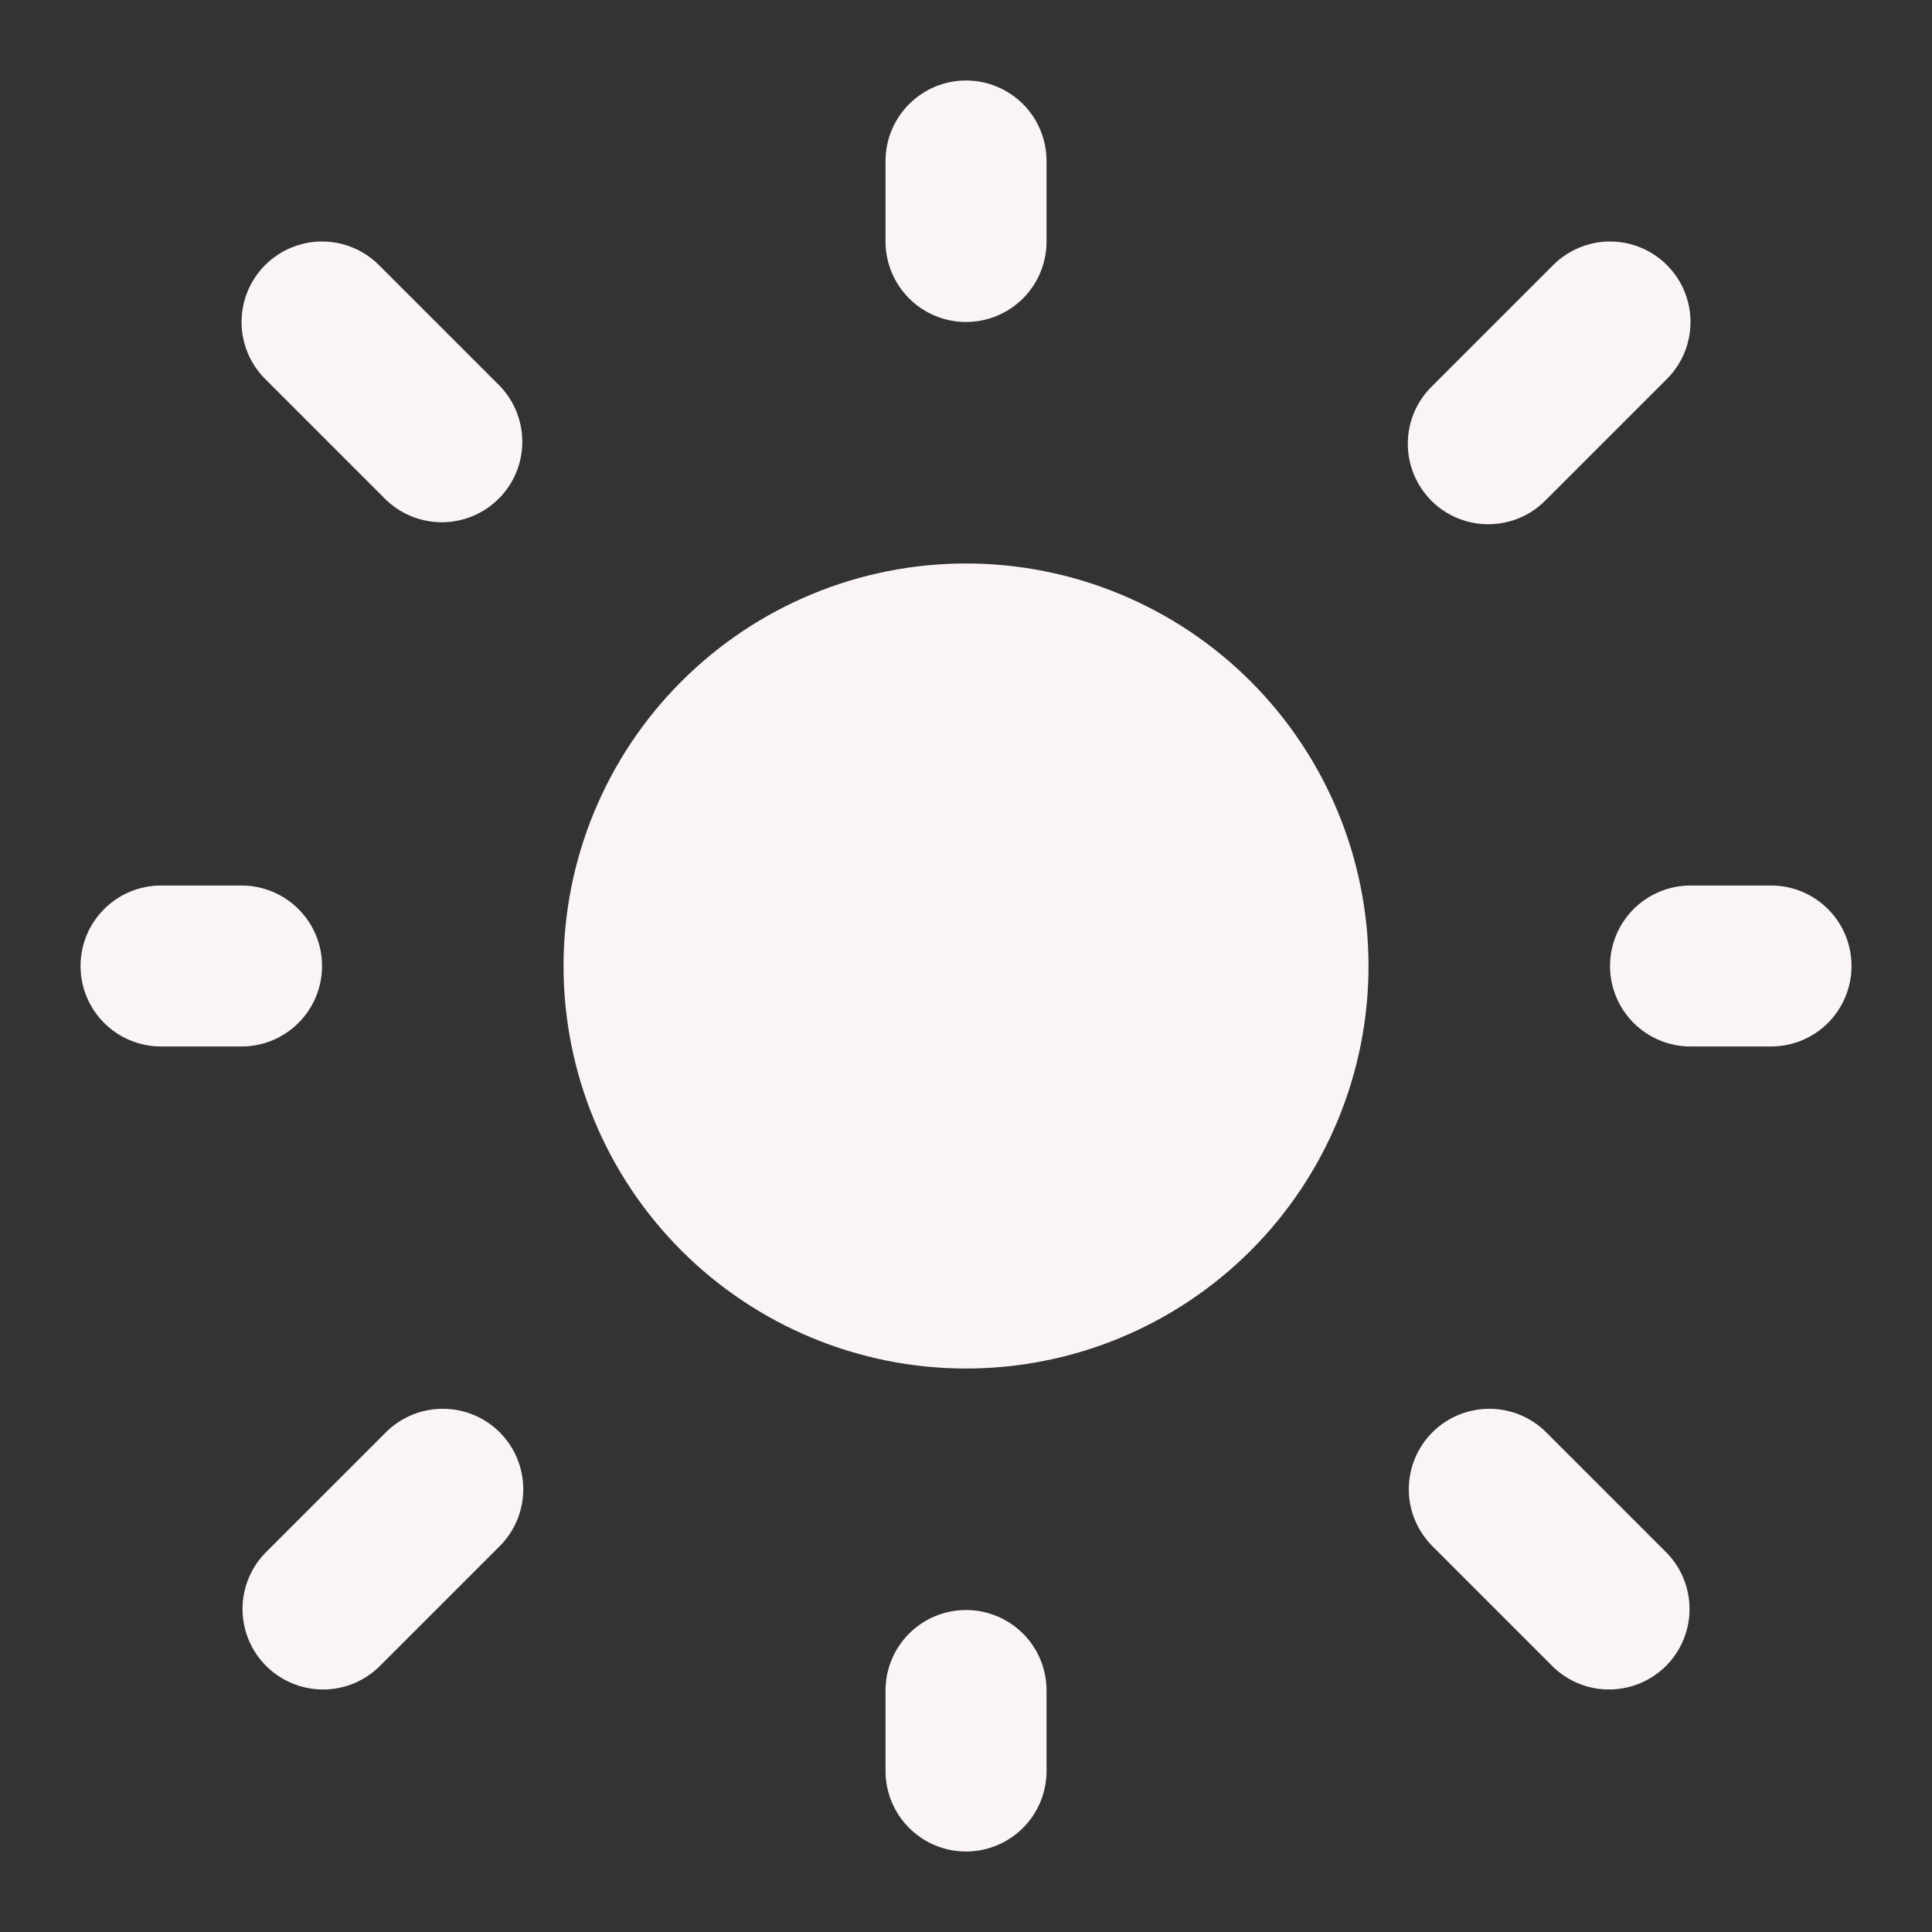 <svg width="32" height="32" viewBox="0 0 32 32" fill="none" xmlns="http://www.w3.org/2000/svg">
<rect x="0" y="0" width="32" height="32" fill="#333333" stroke="none"/>
<path d="M16.001 9.333C14.232 9.333 12.537 10.036 11.287 11.286C10.036 12.536 9.334 14.232 9.334 16C9.334 17.768 10.036 19.464 11.287 20.714C12.537 21.964 14.232 22.667 16.001 22.667C17.769 22.667 19.465 21.964 20.715 20.714C21.965 19.464 22.667 17.768 22.667 16C22.667 14.232 21.965 12.536 20.715 11.286C19.465 10.036 17.769 9.333 16.001 9.333V9.333Z" fill="#FAF4F9"/>
<path fill-rule="evenodd" clip-rule="evenodd" d="M16.001 1.333C16.354 1.333 16.693 1.474 16.944 1.724C17.194 1.974 17.334 2.313 17.334 2.667V4C17.334 4.354 17.194 4.693 16.944 4.943C16.693 5.193 16.354 5.333 16.001 5.333C15.647 5.333 15.308 5.193 15.058 4.943C14.808 4.693 14.667 4.354 14.667 4V2.667C14.667 2.313 14.808 1.974 15.058 1.724C15.308 1.474 15.647 1.333 16.001 1.333V1.333ZM4.391 4.391C4.641 4.141 4.98 4 5.334 4C5.688 4 6.027 4.141 6.277 4.391L8.277 6.391C8.52 6.642 8.654 6.979 8.651 7.329C8.648 7.678 8.508 8.013 8.26 8.26C8.013 8.507 7.679 8.647 7.329 8.65C6.98 8.653 6.643 8.519 6.391 8.276L4.391 6.276C4.141 6.026 4.001 5.687 4.001 5.333C4.001 4.98 4.141 4.641 4.391 4.391V4.391ZM27.61 4.391C27.86 4.641 28 4.98 28 5.333C28 5.687 27.86 6.026 27.61 6.276L25.61 8.276C25.487 8.403 25.34 8.505 25.177 8.575C25.015 8.645 24.84 8.681 24.663 8.683C24.485 8.685 24.31 8.651 24.146 8.584C23.982 8.517 23.833 8.418 23.708 8.293C23.583 8.167 23.484 8.018 23.417 7.855C23.35 7.691 23.316 7.515 23.318 7.338C23.319 7.161 23.356 6.986 23.426 6.823C23.496 6.661 23.597 6.514 23.725 6.391L25.725 4.391C25.975 4.141 26.314 4 26.667 4C27.021 4 27.36 4.141 27.61 4.391ZM1.334 16C1.334 15.646 1.474 15.307 1.725 15.057C1.975 14.807 2.314 14.667 2.667 14.667H4.001C4.354 14.667 4.693 14.807 4.943 15.057C5.194 15.307 5.334 15.646 5.334 16C5.334 16.354 5.194 16.693 4.943 16.943C4.693 17.193 4.354 17.333 4.001 17.333H2.667C2.314 17.333 1.975 17.193 1.725 16.943C1.474 16.693 1.334 16.354 1.334 16ZM26.667 16C26.667 15.646 26.808 15.307 27.058 15.057C27.308 14.807 27.647 14.667 28.001 14.667H29.334C29.688 14.667 30.027 14.807 30.277 15.057C30.527 15.307 30.667 15.646 30.667 16C30.667 16.354 30.527 16.693 30.277 16.943C30.027 17.193 29.688 17.333 29.334 17.333H28.001C27.647 17.333 27.308 17.193 27.058 16.943C26.808 16.693 26.667 16.354 26.667 16ZM8.277 23.724C8.527 23.974 8.667 24.313 8.667 24.667C8.667 25.02 8.527 25.359 8.277 25.609L6.277 27.609C6.025 27.852 5.688 27.987 5.339 27.983C4.989 27.98 4.655 27.84 4.408 27.593C4.16 27.346 4.02 27.011 4.017 26.662C4.014 26.312 4.148 25.975 4.391 25.724L6.391 23.724C6.641 23.474 6.98 23.334 7.334 23.334C7.688 23.334 8.027 23.474 8.277 23.724V23.724ZM23.725 23.724C23.975 23.474 24.314 23.334 24.667 23.334C25.021 23.334 25.36 23.474 25.61 23.724L27.61 25.724C27.853 25.975 27.987 26.312 27.984 26.662C27.981 27.011 27.841 27.346 27.594 27.593C27.346 27.84 27.012 27.98 26.663 27.983C26.313 27.987 25.976 27.852 25.725 27.609L23.725 25.609C23.475 25.359 23.334 25.02 23.334 24.667C23.334 24.313 23.475 23.974 23.725 23.724ZM16.001 26.667C16.354 26.667 16.693 26.807 16.944 27.057C17.194 27.307 17.334 27.646 17.334 28V29.333C17.334 29.687 17.194 30.026 16.944 30.276C16.693 30.526 16.354 30.667 16.001 30.667C15.647 30.667 15.308 30.526 15.058 30.276C14.808 30.026 14.667 29.687 14.667 29.333V28C14.667 27.646 14.808 27.307 15.058 27.057C15.308 26.807 15.647 26.667 16.001 26.667V26.667Z" fill="#FAF4F9"/>
</svg>
